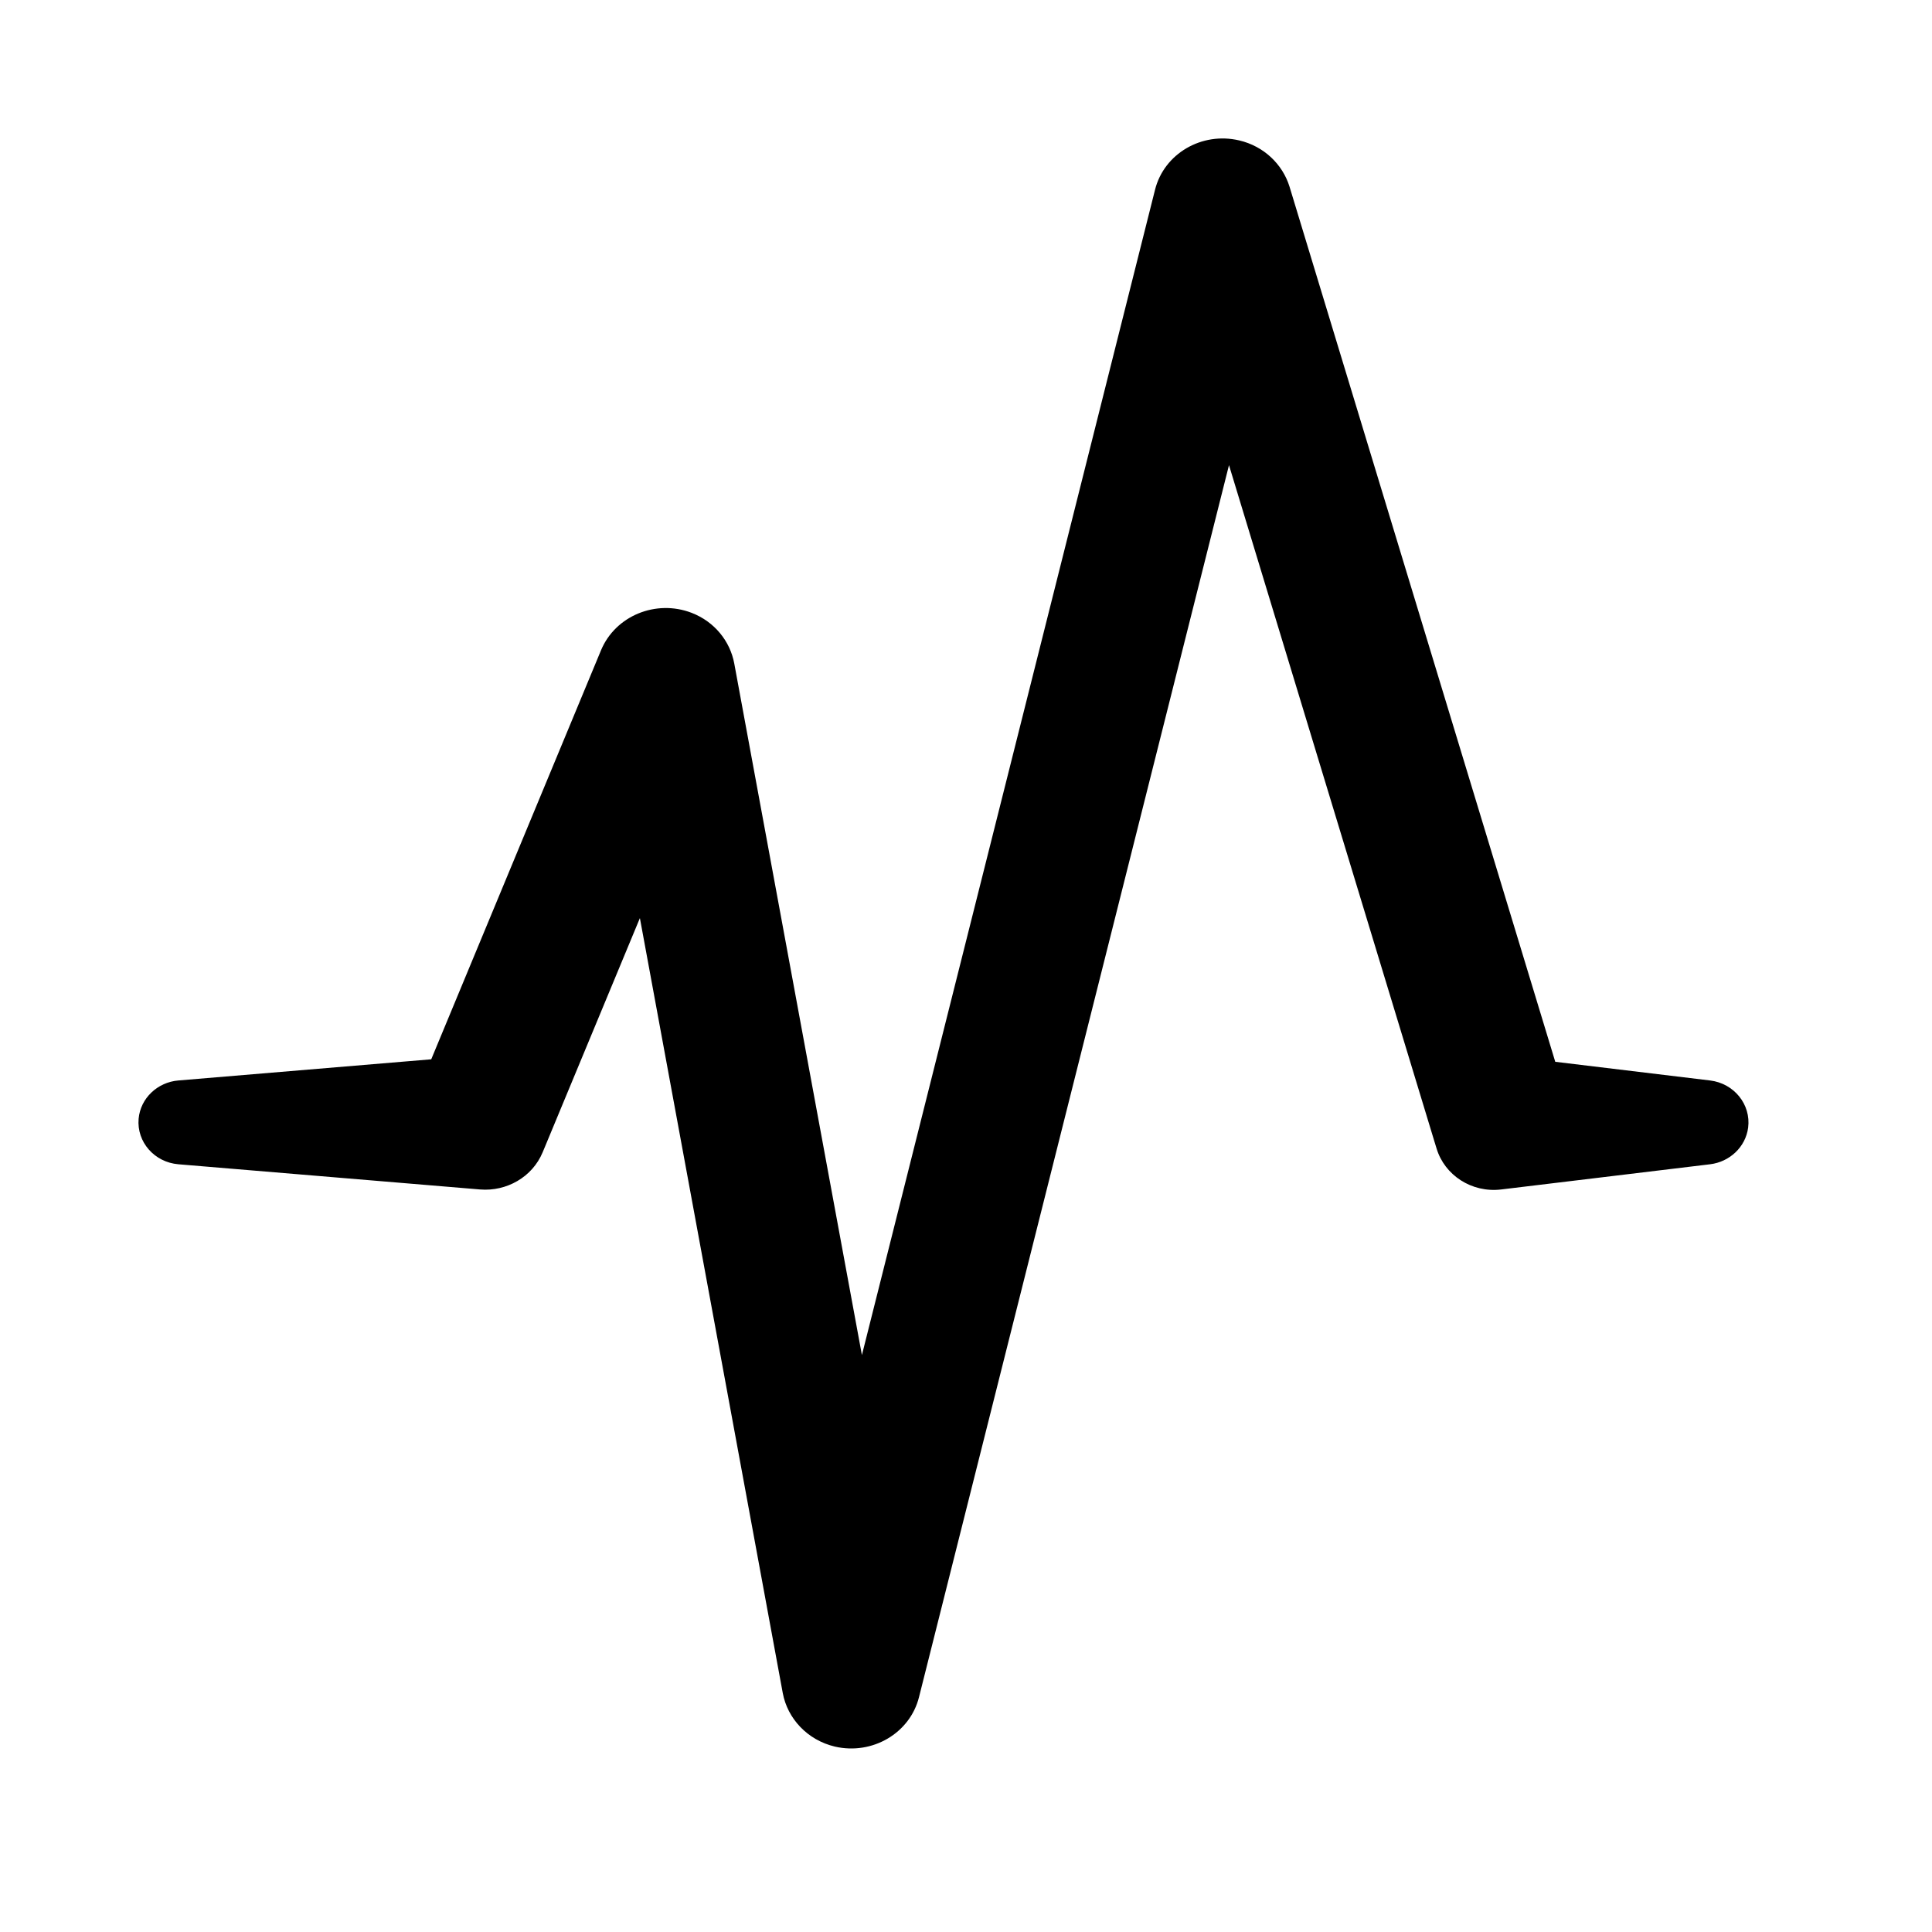 <?xml version="1.0" encoding="UTF-8"?>
<svg width="24px" height="24px" viewBox="0 0 24 24" version="1.1" xmlns="http://www.w3.org/2000/svg" xmlns:xlink="http://www.w3.org/1999/xlink">
    <!-- Generator: sketchtool 52.3 (67297) - http://www.bohemiancoding.com/sketch -->
    <title>pulse</title>
    <desc>Created with sketchtool.</desc>
    <g id="Android" stroke="none" stroke-width="1" fill="none" fill-rule="evenodd">
        <g id="pulse" fill="#000000">
            <path d="M21.716,14.008 C21.684,14.251 21.484,14.434 21.243,14.463 L18.648,14.776 C18.282,14.82 17.946,14.599 17.846,14.268 L17.818,14.177 L15.267,5.778 L11.416,21.083 C11.304,21.53 10.837,21.804 10.372,21.697 C10.029,21.616 9.783,21.348 9.724,21.033 L7.949,11.405 L6.767,14.252 L6.741,14.314 C6.613,14.623 6.291,14.803 5.964,14.776 L2.216,14.463 C1.917,14.438 1.697,14.185 1.722,13.898 C1.745,13.641 1.958,13.443 2.216,13.422 L5.357,13.159 L7.466,8.078 C7.644,7.65 8.148,7.442 8.592,7.613 C8.879,7.724 9.07,7.968 9.121,8.241 L10.707,16.833 L14.348,2.358 C14.46,1.909 14.928,1.635 15.393,1.744 C15.703,1.816 15.934,2.044 16.019,2.319 L19.32,13.19 L21.243,13.422 C21.541,13.458 21.753,13.72 21.716,14.008" id="Fill-1"></path>
        </g>
    </g>
</svg>